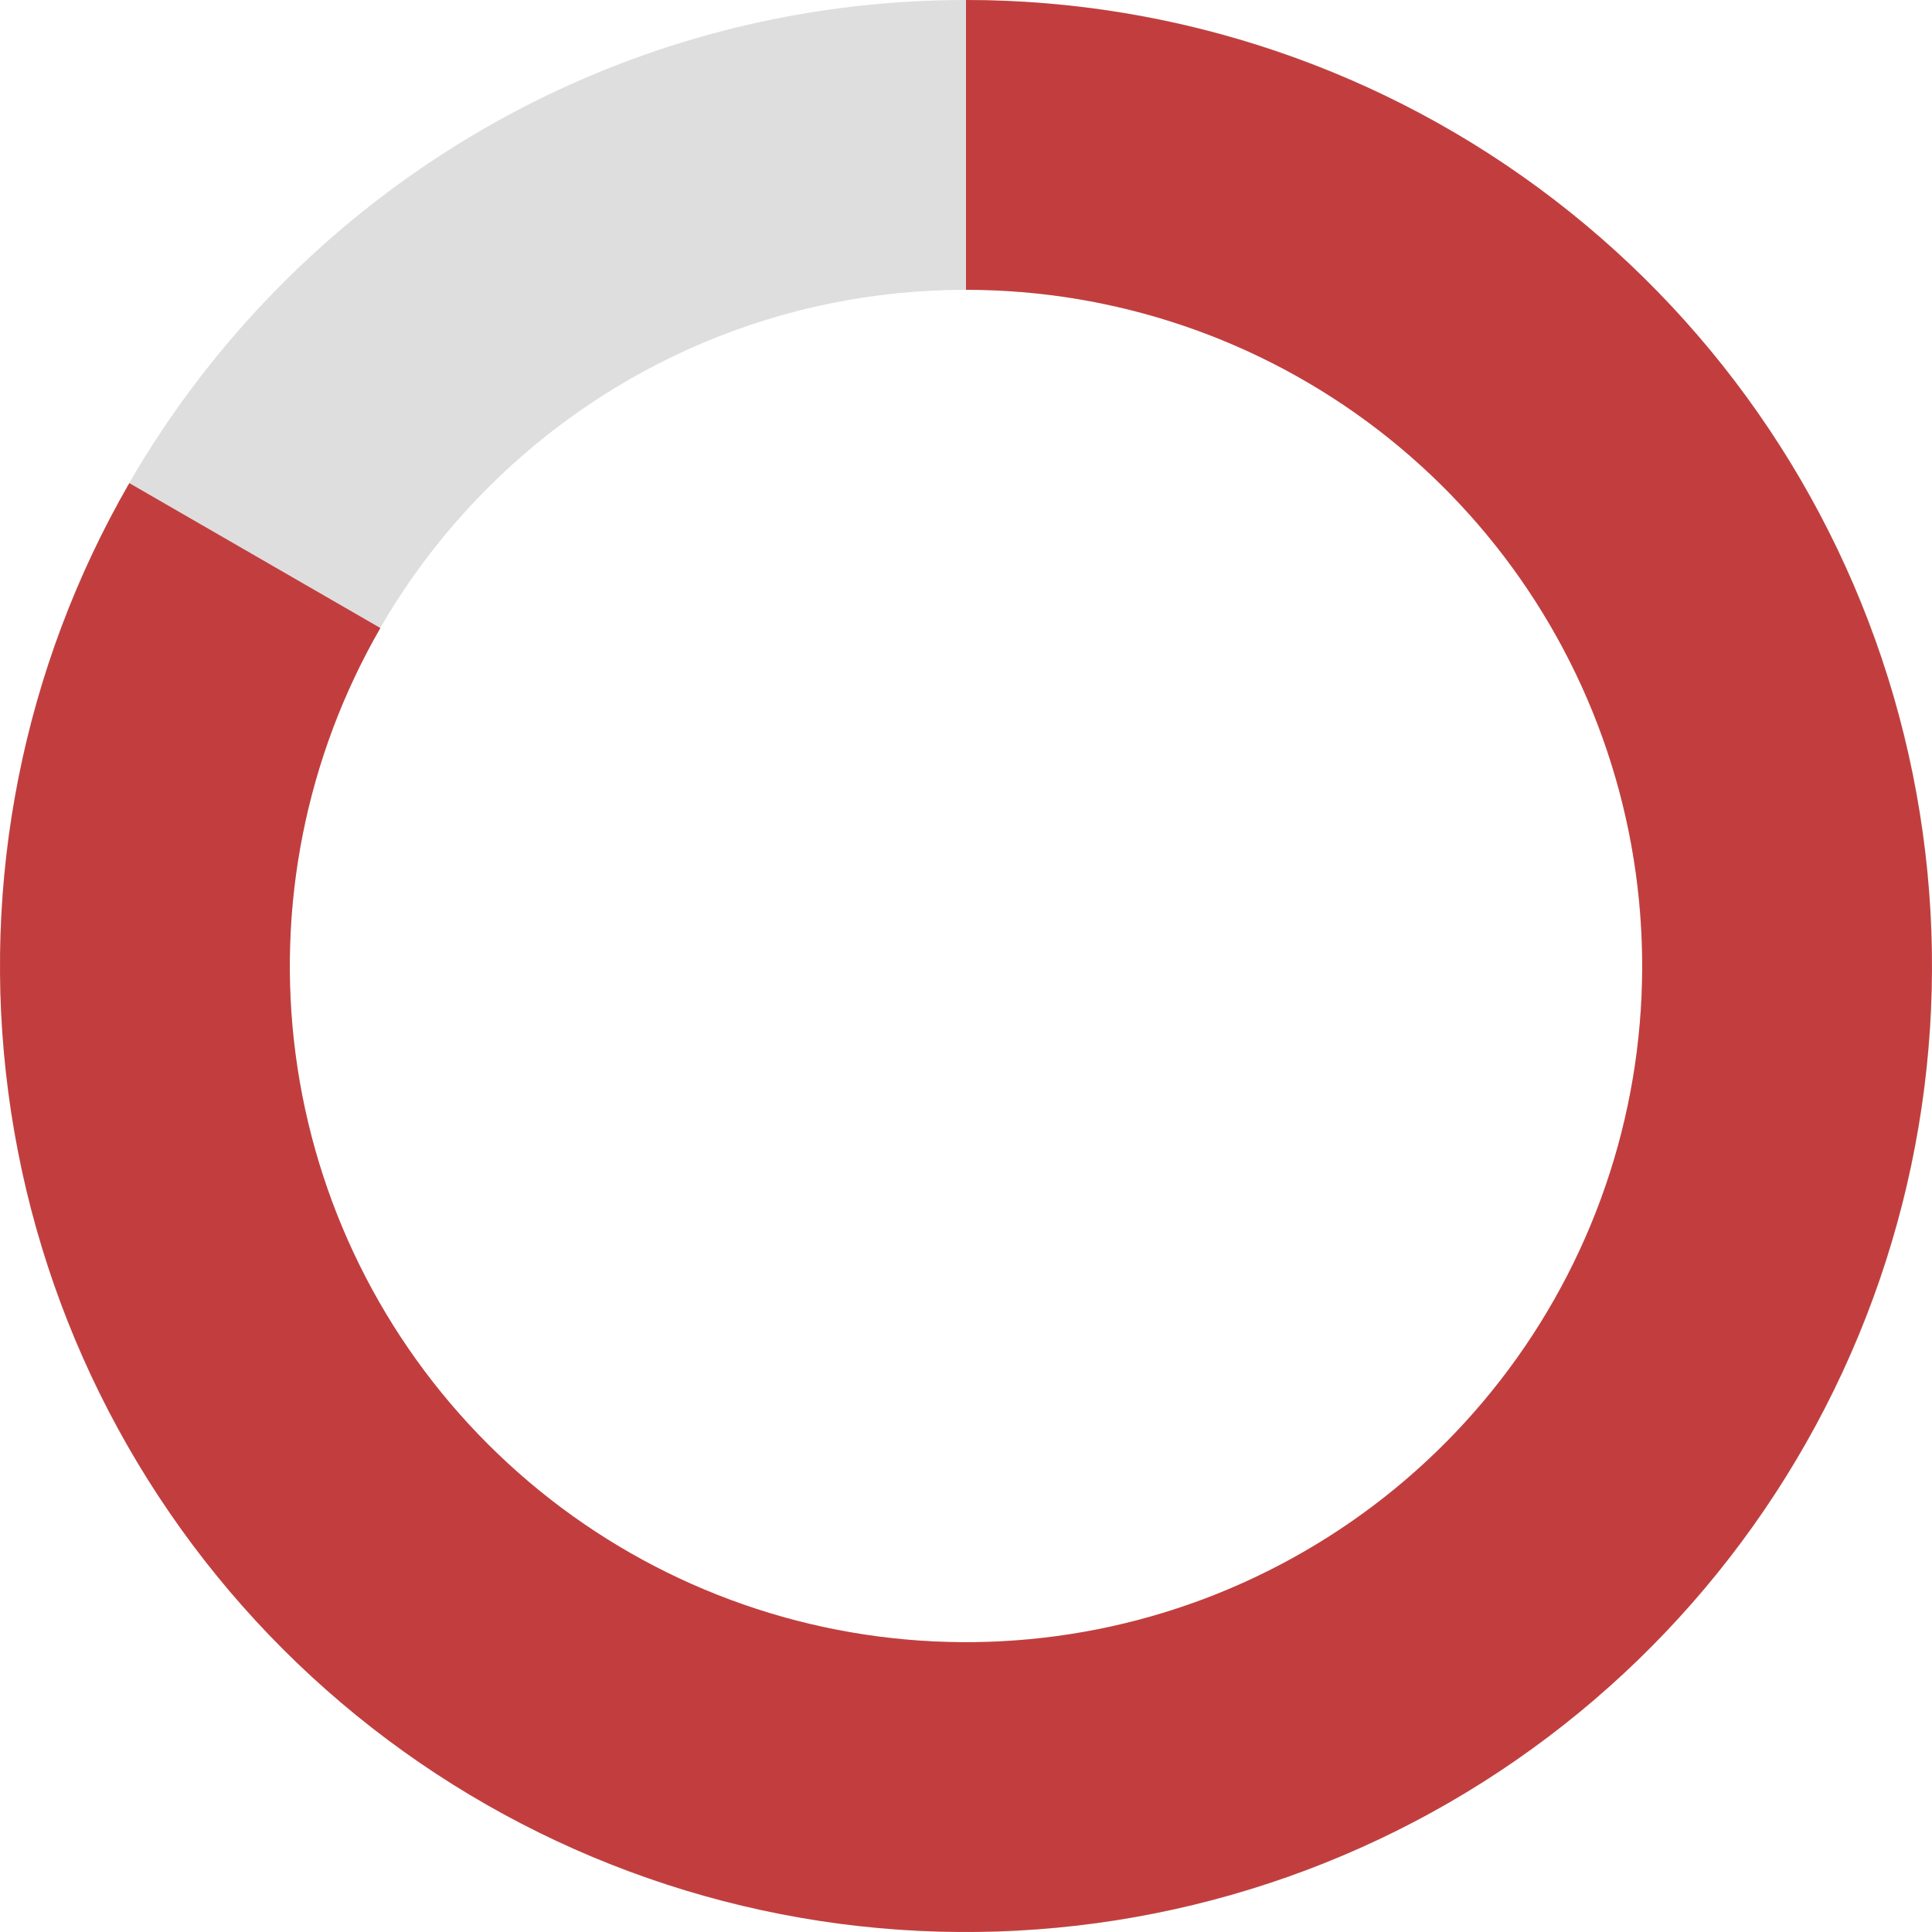 <svg width="16" height="16" viewBox="0 0 16 16" fill="none" xmlns="http://www.w3.org/2000/svg">
<path d="M16 8C16 12.418 12.418 16 8 16C3.582 16 0 12.418 0 8C0 3.582 3.582 0 8 0C12.418 0 16 3.582 16 8ZM2.4 8C2.4 11.093 4.907 13.6 8 13.6C11.093 13.6 13.6 11.093 13.6 8C13.6 4.907 11.093 2.4 8 2.4C4.907 2.4 2.4 4.907 2.4 8Z" fill="#DEDEDE"/>
<path d="M8 0C9.761 2.09997e-08 11.473 0.581 12.87 1.653C14.267 2.725 15.271 4.228 15.727 5.929C16.183 7.63 16.065 9.434 15.391 11.061C14.717 12.688 13.526 14.047 12.001 14.928C10.476 15.808 8.703 16.161 6.957 15.932C5.211 15.702 3.589 14.903 2.344 13.658C1.099 12.413 0.299 10.792 0.069 9.046C-0.162 7.3 0.191 5.527 1.071 4.001L3.15 5.201C2.534 6.269 2.287 7.51 2.448 8.732C2.609 9.954 3.169 11.089 4.041 11.96C4.913 12.832 6.048 13.391 7.27 13.552C8.492 13.713 9.733 13.466 10.8 12.849C11.868 12.233 12.702 11.281 13.174 10.143C13.646 9.004 13.728 7.741 13.409 6.55C13.09 5.36 12.387 4.308 11.409 3.557C10.431 2.807 9.233 2.4 8 2.4L8 0Z" fill="#C23E3E"/>
</svg>
